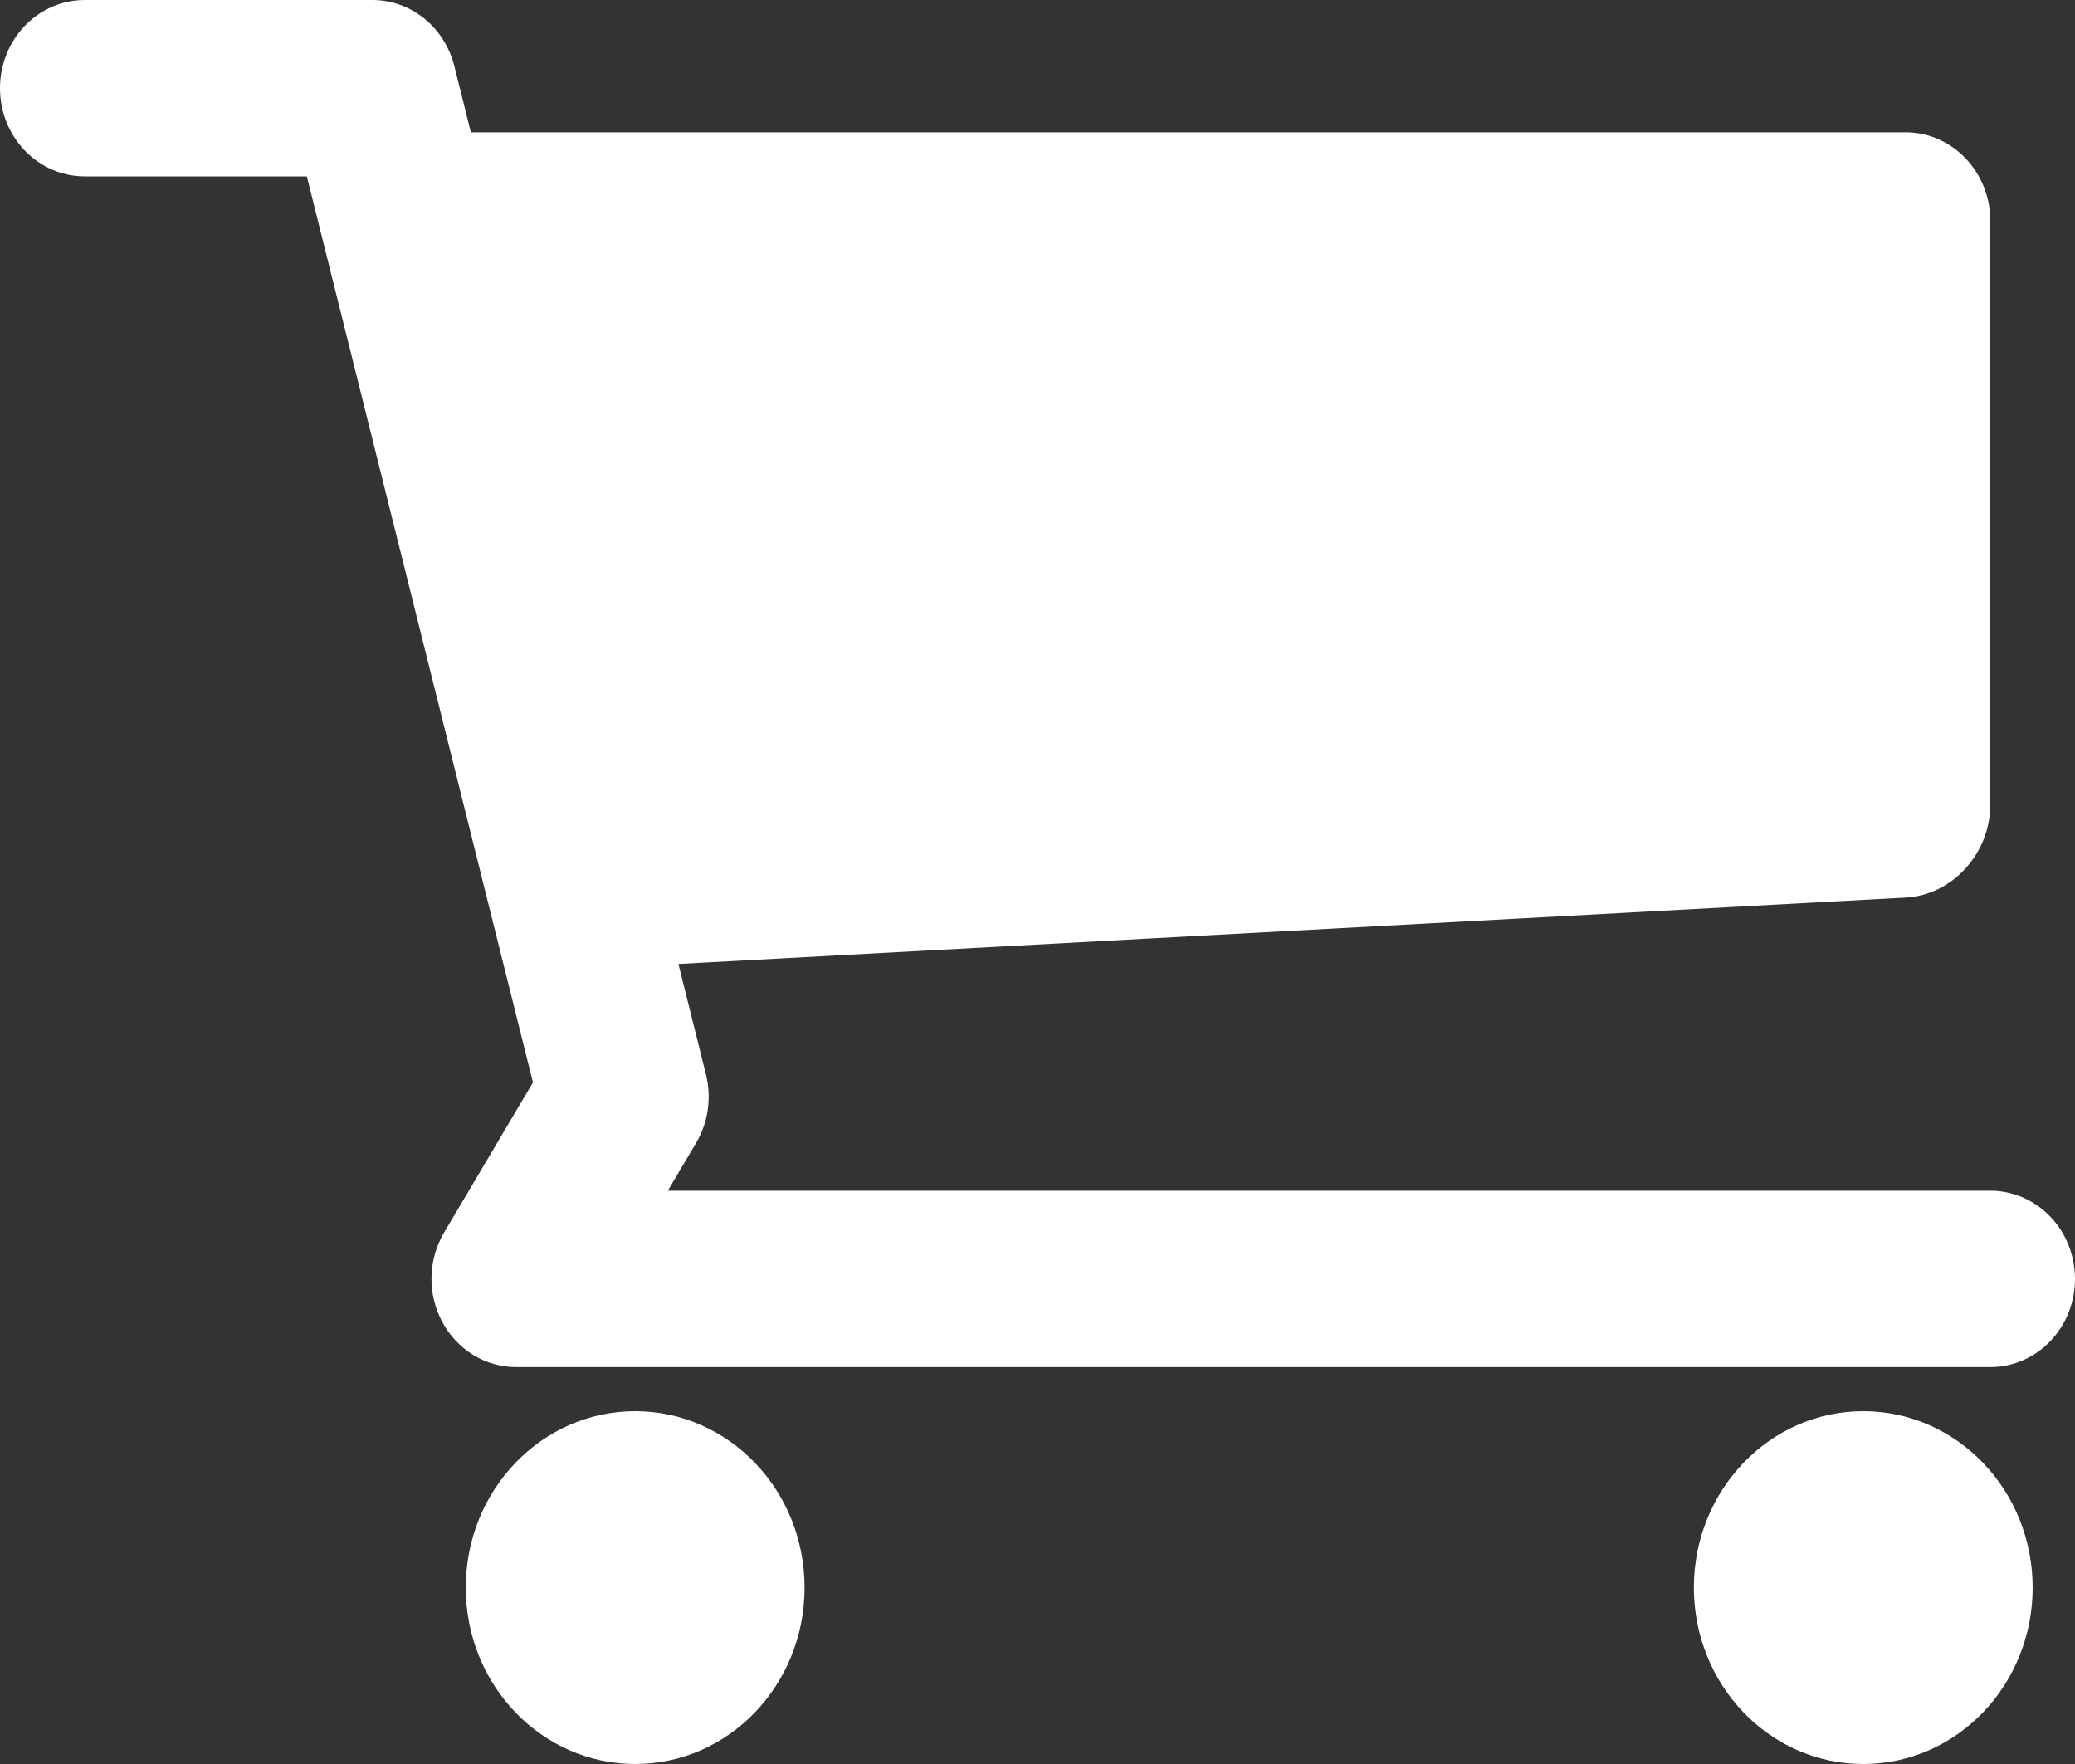 <svg width="40" height="34" viewBox="0 0 40 34" fill="none" xmlns="http://www.w3.org/2000/svg">
<rect x="0" y="0" width="40" height="34" fill="#333333" stroke="none"/>
<path d="M35.918 34C37.722 34 39.184 32.478 39.184 30.6C39.184 28.722 37.722 27.2 35.918 27.2C34.115 27.2 32.653 28.722 32.653 30.6C32.653 32.478 34.115 34 35.918 34Z" fill="white"/>
<path d="M12.245 34C14.048 34 15.51 32.478 15.51 30.6C15.51 28.722 14.048 27.2 12.245 27.2C10.441 27.2 8.979 28.722 8.979 30.6C8.979 32.478 10.441 34 12.245 34Z" fill="white"/>
<path d="M38.367 22.95H12.874L13.419 22.03C13.652 21.636 13.721 21.159 13.609 20.71L13.078 18.58L36.737 17.3C37.634 17.253 38.367 16.448 38.367 15.512V4.25C38.367 3.315 37.633 2.55 36.735 2.55H9.077L8.758 1.272C8.667 0.908 8.462 0.585 8.176 0.355C7.89 0.125 7.539 -5.3705e-05 7.177 1.7321e-08H1.633C1.2 1.7321e-08 0.784 0.179 0.478 0.498C0.172 0.817 0 1.249 0 1.7C0 2.151 0.172 2.583 0.478 2.902C0.784 3.221 1.2 3.4 1.633 3.4H5.915L10.274 20.863L8.56 23.758C8.408 24.015 8.324 24.31 8.318 24.613C8.312 24.915 8.383 25.214 8.525 25.478C8.666 25.742 8.873 25.962 9.123 26.116C9.374 26.269 9.659 26.35 9.949 26.35H38.367C38.8 26.35 39.216 26.171 39.522 25.852C39.828 25.533 40 25.101 40 24.65C40 24.199 39.828 23.767 39.522 23.448C39.216 23.129 38.8 22.95 38.367 22.95Z" fill="white"/>
</svg>

